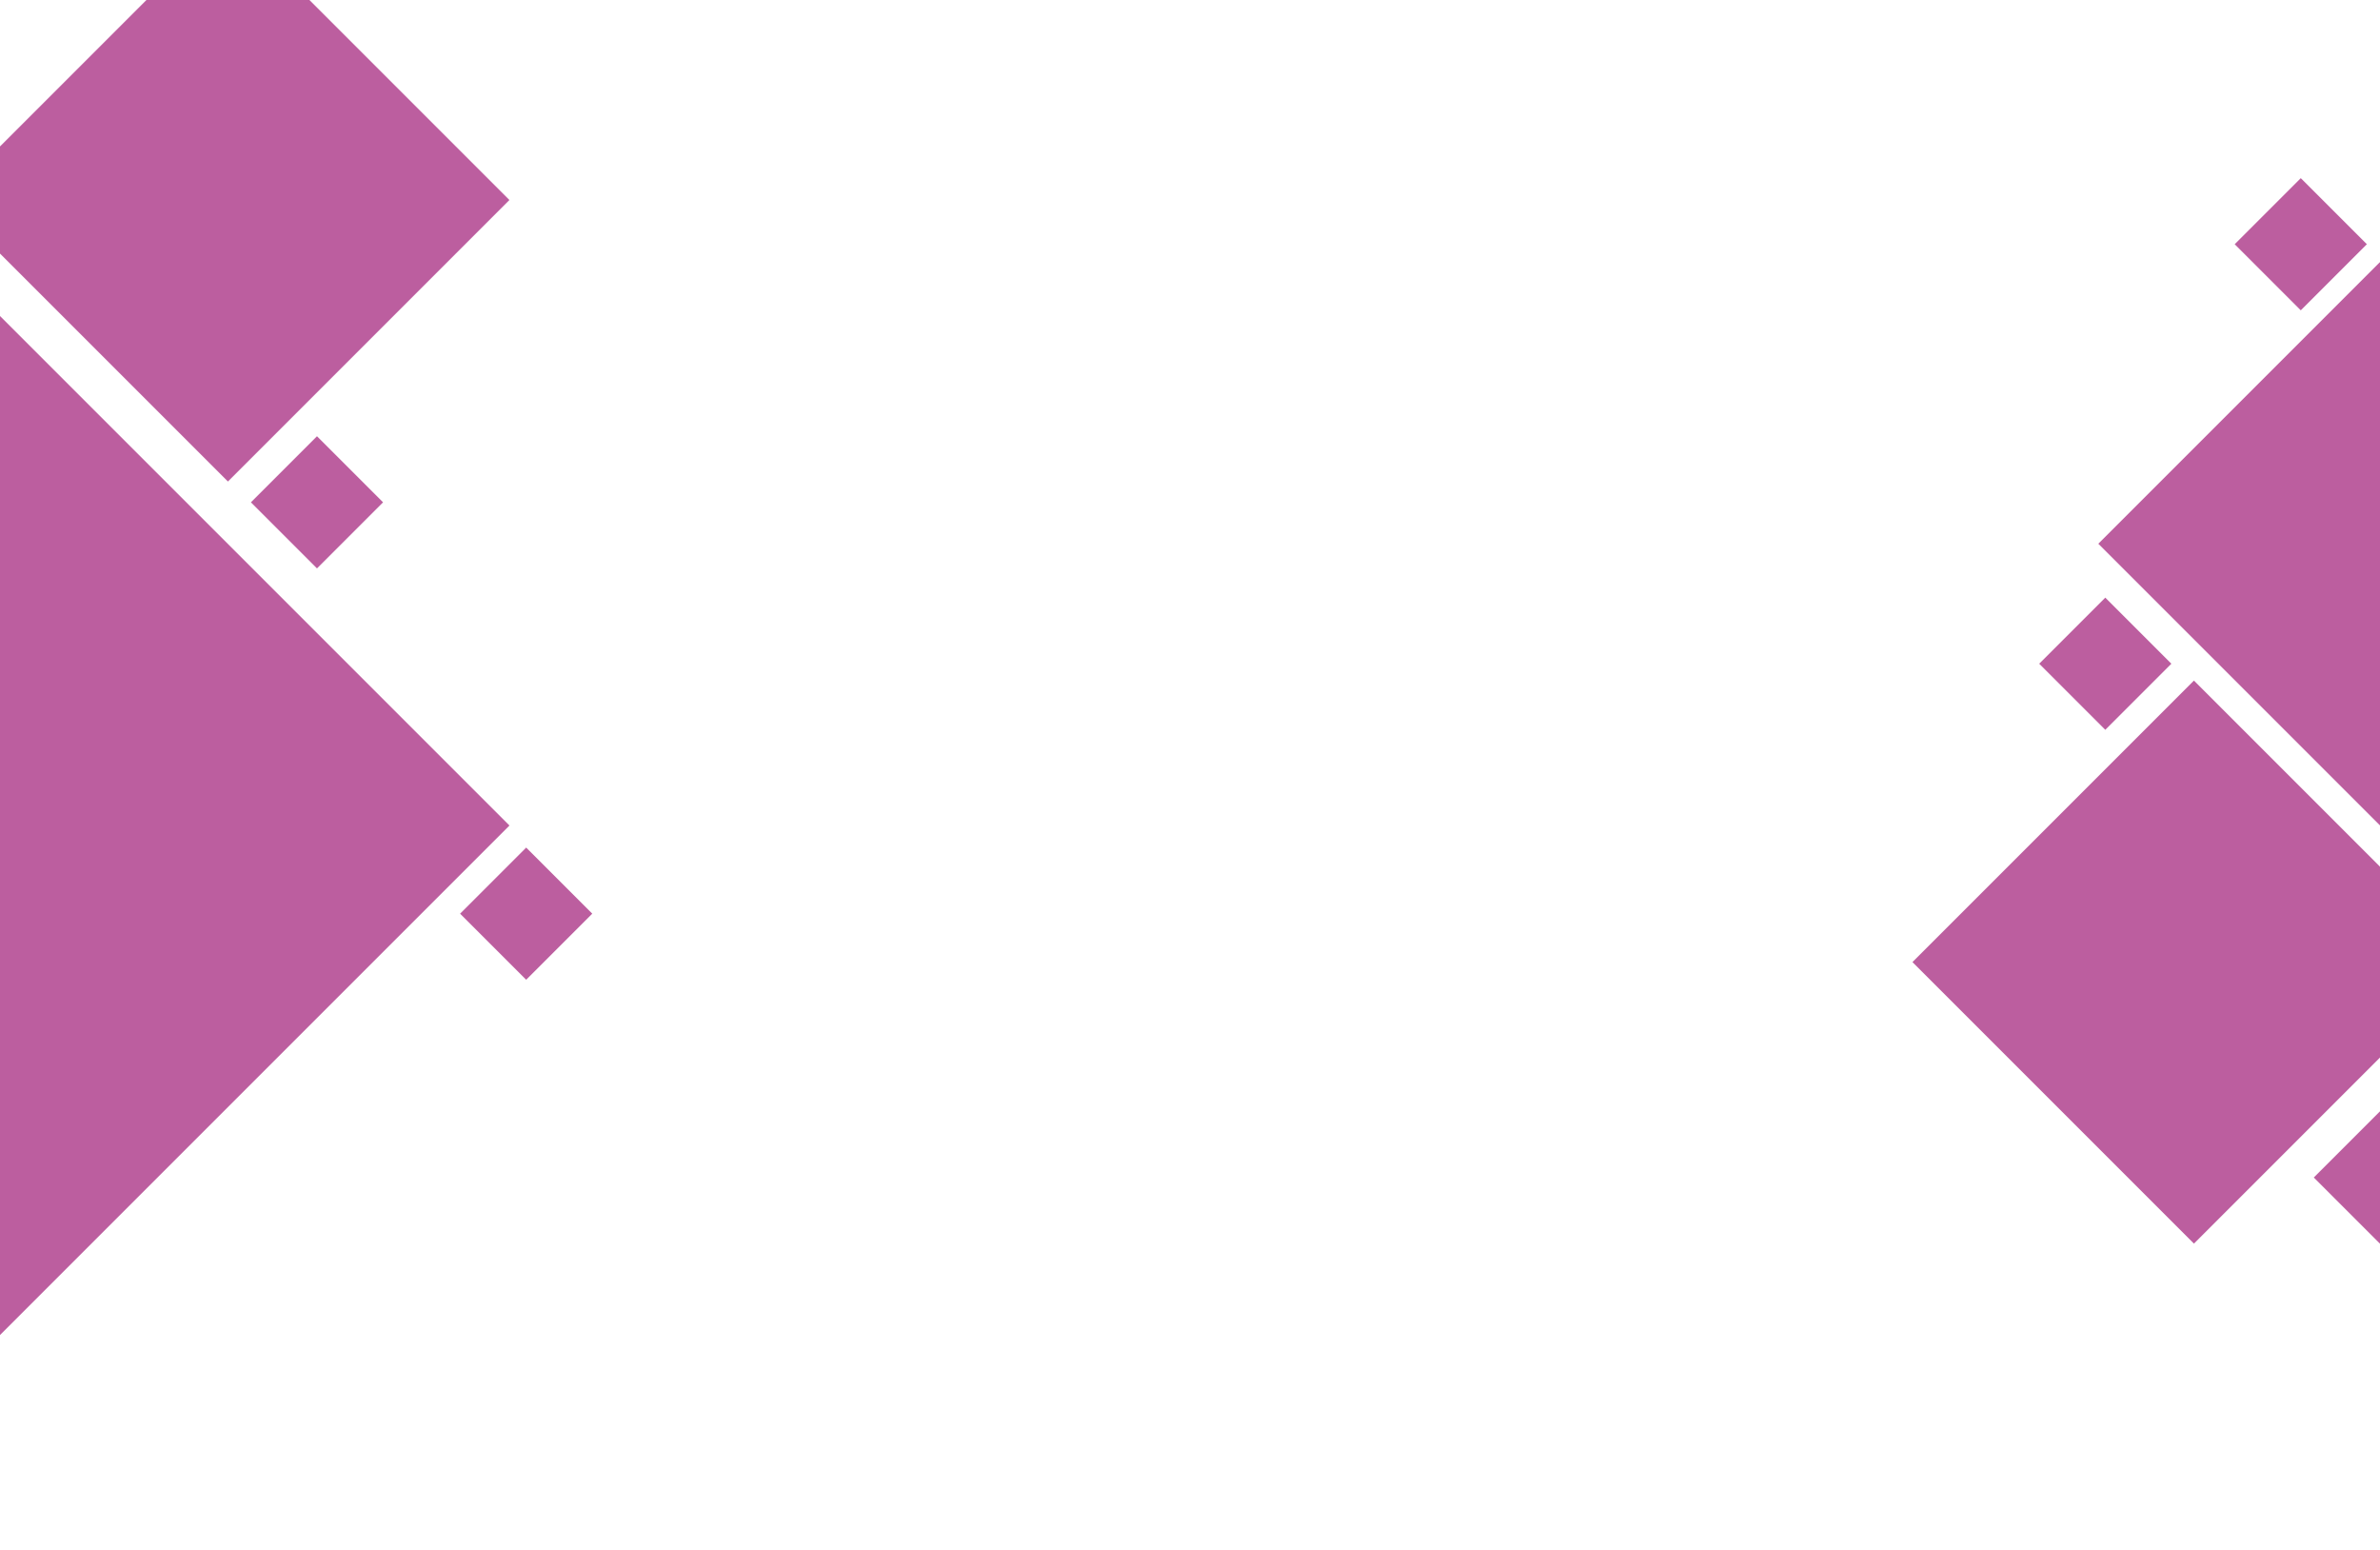 <?xml version="1.0" encoding="utf-8"?>
<!-- Generator: Adobe Illustrator 17.0.0, SVG Export Plug-In . SVG Version: 6.00 Build 0)  -->
<!DOCTYPE svg PUBLIC "-//W3C//DTD SVG 1.1//EN" "http://www.w3.org/Graphics/SVG/1.1/DTD/svg11.dtd">
<svg version="1.1" id="Layer_1" xmlns="http://www.w3.org/2000/svg" xmlns:xlink="http://www.w3.org/1999/xlink" x="0px" y="0px"
	 width="768px" height="500px" viewBox="0 0 768 500" enable-background="new 0 0 768 500" xml:space="preserve">
<rect x="-116.244" y="150.145" transform="matrix(0.707 0.707 -0.707 0.707 188.365 78.023)" fill="#BC5E9F" width="232.488" height="232.488"/>
<rect x="703.762" y="111.306" transform="matrix(0.707 0.707 -0.707 0.707 349.07 -491.643)" fill="#BC5E9F" width="128.475" height="128.475"/>
<rect x="643.765" y="246.299" transform="matrix(0.707 0.707 -0.707 0.707 426.952 -409.68)" fill="#BC5E9F" width="128.475" height="128.475"/>
<rect x="9.311" y="0.311" transform="matrix(0.707 0.707 -0.707 0.707 67.185 -33.101)" fill="#BC5E9F" width="128.475" height="128.475"/>
<rect x="87.204" y="147.029" transform="matrix(0.707 0.707 -0.707 0.707 144.585 -24.845)" fill="#BC5E9F" width="30.158" height="30.158"/>
<rect x="154.701" y="279.772" transform="matrix(0.707 0.707 -0.707 0.707 258.218 -33.692)" fill="#BC5E9F" width="30.158" height="30.158"/>
<rect x="752.921" y="364.979" transform="matrix(0.707 0.707 -0.707 0.707 493.683 -431.742)" fill="#BC5E9F" width="30.158" height="30.158"/>
<rect x="727.43" y="63.812" transform="matrix(0.707 0.707 -0.707 0.707 273.26 -501.926)" fill="#BC5E9F" width="30.158" height="30.158"/>
<rect x="664.325" y="199.171" transform="matrix(0.707 0.707 -0.707 0.707 350.49 -417.659)" fill="#BC5E9F" width="30.158" height="30.158"/>
</svg>
